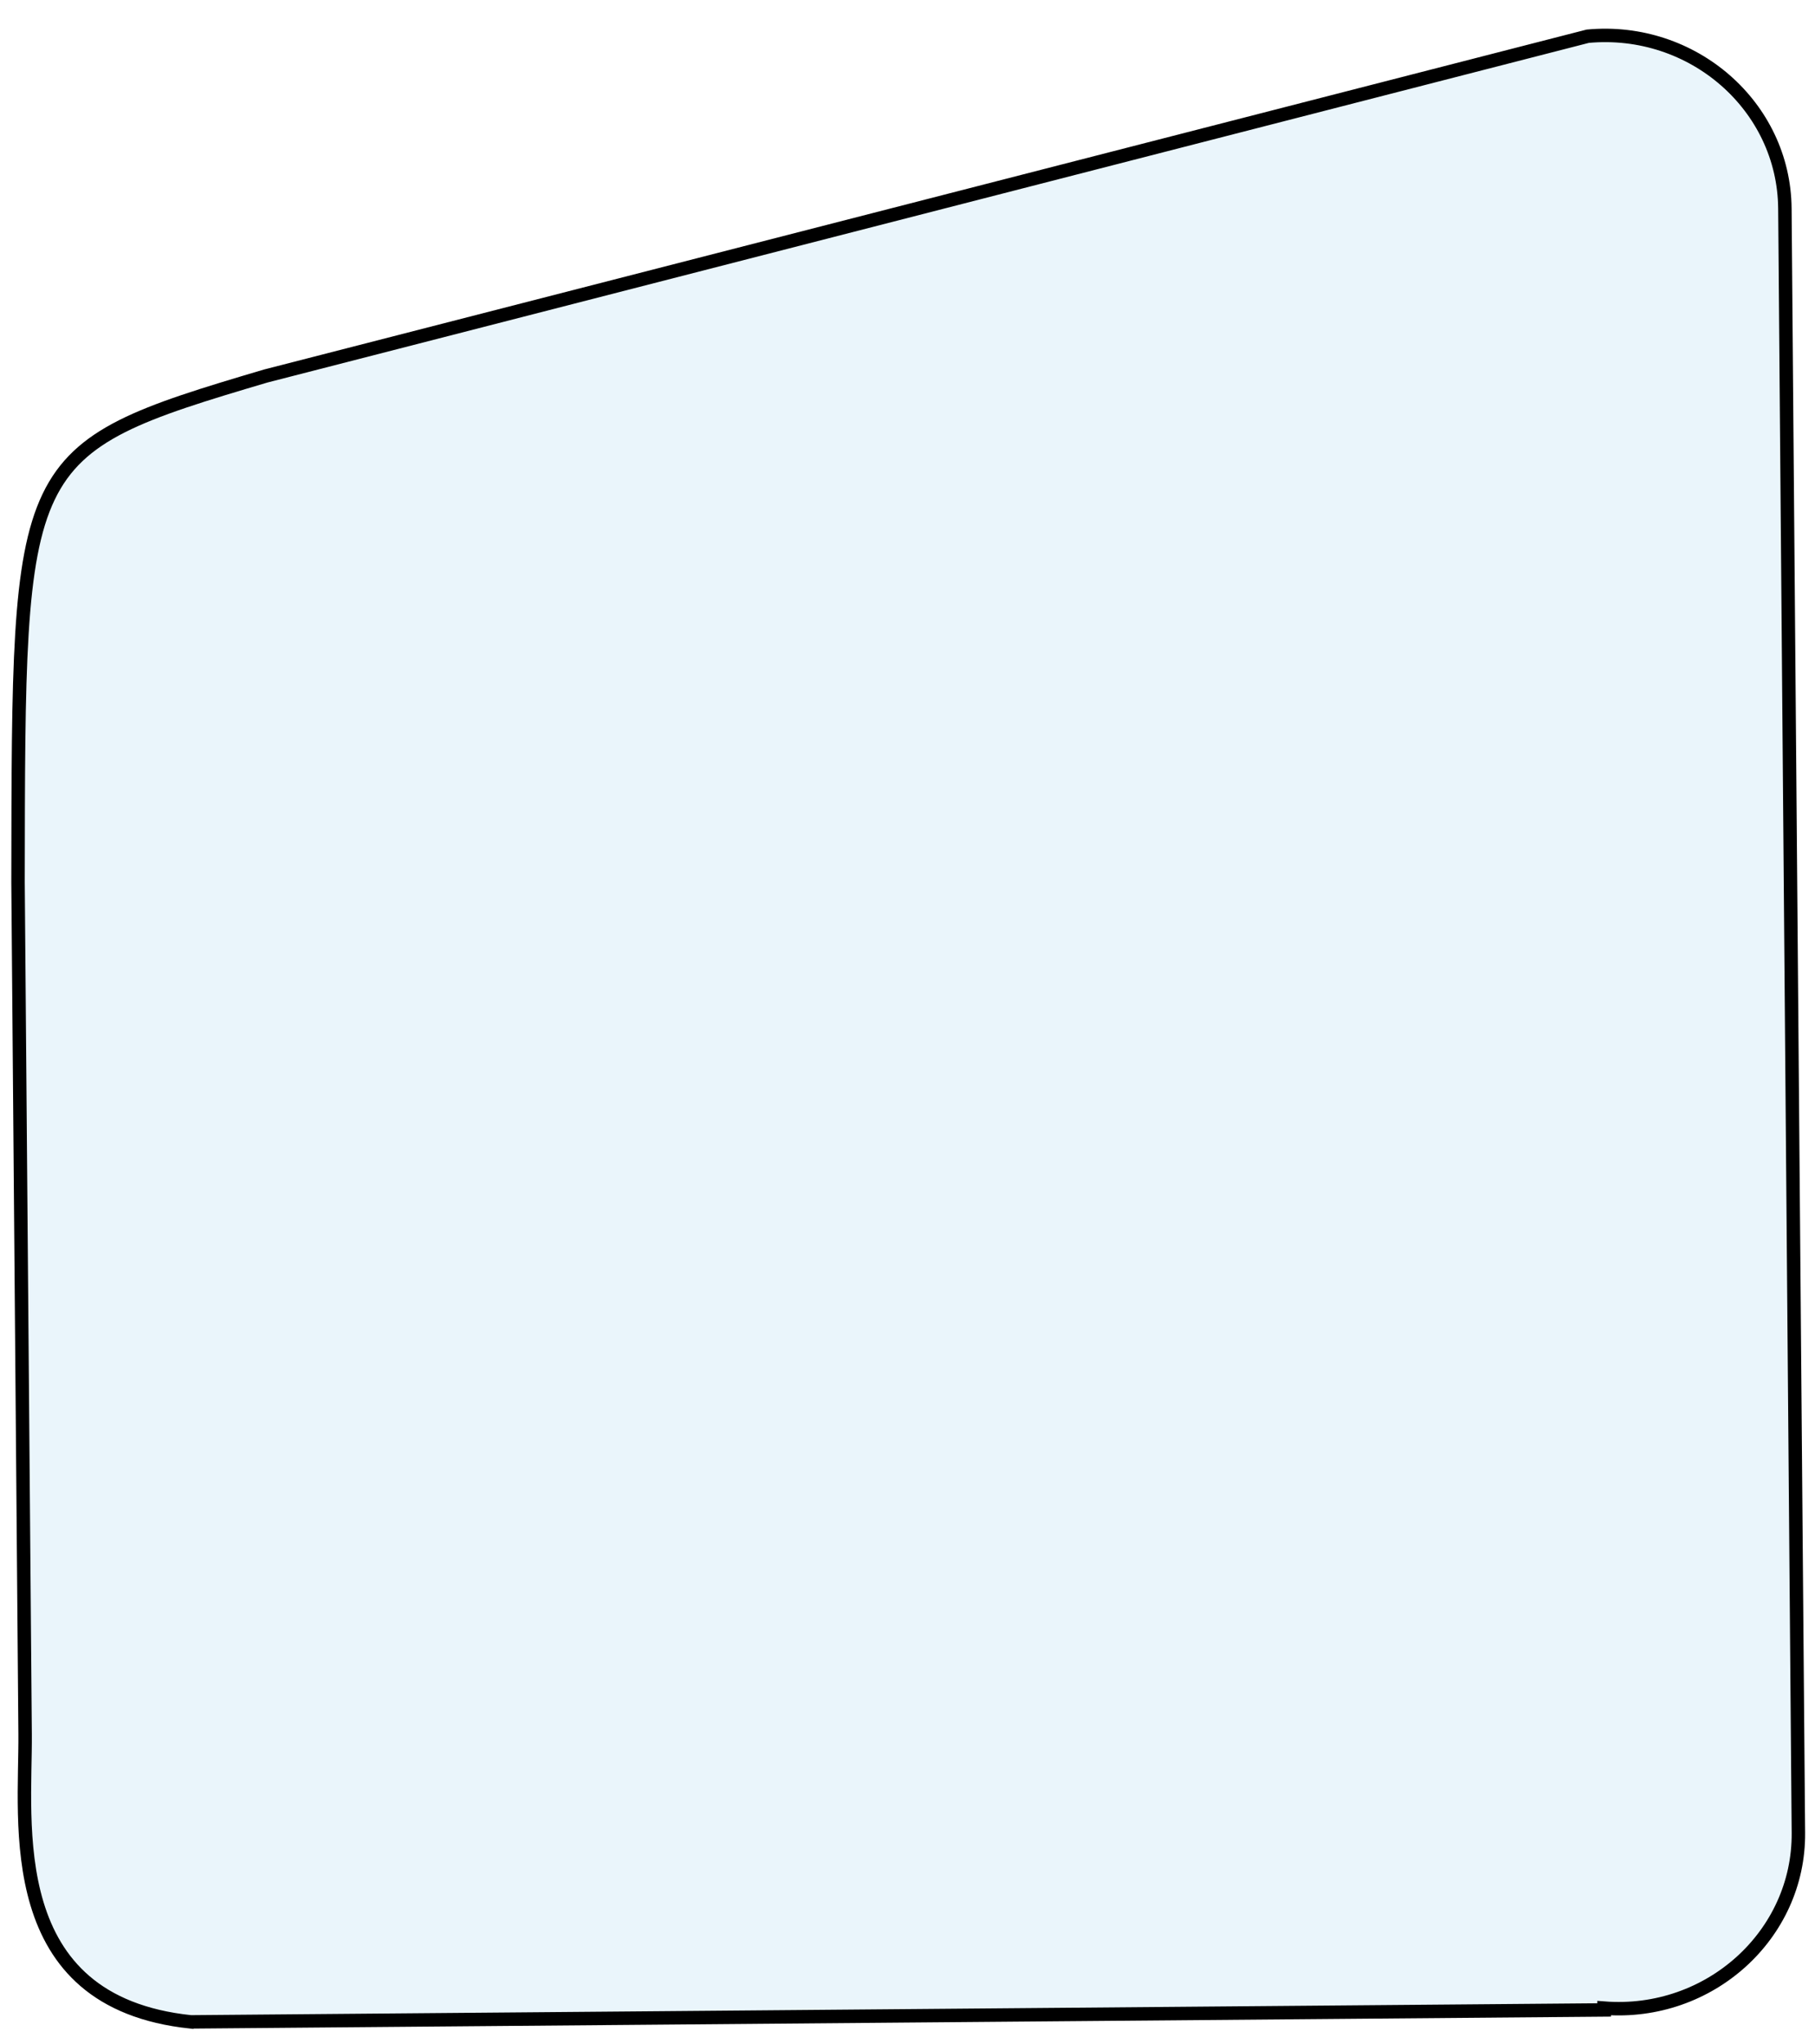 <svg width="135" height="152" xmlns="http://www.w3.org/2000/svg">
 <!-- Created with Method Draw - http://github.com/duopixel/Method-Draw/ -->

 <g>
  <title>background</title>
  <rect fill="none" id="canvas_background" height="154" width="137" y="-1" x="-1"/>
  <g display="none" overflow="visible" y="0" x="0" height="100%" width="100%" id="canvasGrid">
   <rect fill="url(#gridpattern)" stroke-width="0" y="0" x="0" height="100%" width="100%"/>
  </g>
 </g>
 <g>
  <title>Layer 1</title>
  <!-- Created with Method Draw - http://github.com/duopixel/Method-Draw/ -->
  <defs stroke="null" transform="translate(-1.677,28.509) translate(0,-53.216) translate(-59.885,0) translate(518.201,286.771) translate(382.852,0) translate(0,285.87) ">
   <path stroke="black" stroke-width="1px" fill="rosybrown" id="svg_26"/>
  </defs>
  <defs stroke="null" transform="translate(-1.677,28.509) translate(0,-53.216) translate(-59.885,0) translate(518.201,286.771) translate(382.852,0) translate(0,285.87) ">
   <polygon stroke="null" id="svg_25" fill="rosybrown"/>
   <polygon stroke="black" fill="#2D9CDB" fill-opacity="0.1" id="svg_24" stroke-width="1px"/>
  </defs>
  <g stroke="null" id="svg_22" transform="matrix(0.38,0,0,0.385,-264.425,-135.905) ">
   <title stroke="null" transform="translate(59.145,34.88) translate(-2.543,43.236) translate(0,-80.704) translate(-90.819,0) translate(785.873,434.901) translate(221.415,204.733) translate(-0,0) translate(401,0) translate(213.833,144.072) translate(0,-436.89) translate(-592.556,0) translate(580.611,0) translate(0,433.534) ">background</title>
  </g>
  <path stroke="null" fill="#2D9CDB" fill-opacity="0.1" d="m14.196,150.366c-14.118,-1.477 -12.272,-14.756 -12.328,-21.416l-0.078,-9.324l-0.449,-54.022c0.048,-31.697 -0.126,-32.151 18.424,-37.64l98.332,-25.27c7.822,-0.727 14.6,5.214 14.663,12.806l1.005,120.809c0.063,7.592 -6.616,13.639 -14.448,13.034l0.001,0.067l0.001,0.067l-105.122,0.888z" id="svg_21" stroke-width="1px"/>
  <g stroke="null" id="svg_18" transform="matrix(0.38,0,0,0.385,-264.425,-135.905) ">
   <title stroke="null" transform="translate(59.145,34.88) translate(-2.543,43.236) translate(0,-80.704) translate(-90.819,0) translate(785.873,434.901) translate(221.415,204.733) translate(-0,0) translate(401,0) translate(213.833,144.072) translate(0,-436.89) translate(-592.556,0) translate(580.611,0) translate(0,433.534) ">background</title>
  </g>
  <g stroke="null" id="svg_17" transform="matrix(0.38,0,0,0.385,-264.425,-135.905) ">
   <title stroke="null" transform="translate(59.145,34.88) translate(-2.543,43.236) translate(0,-80.704) translate(-90.819,0) translate(785.873,434.901) translate(221.415,204.733) translate(-0,0) translate(401,0) translate(213.833,144.072) translate(0,-436.89) translate(-592.556,0) translate(580.611,0) translate(0,433.534) ">background</title>
  </g>
 </g>
</svg>